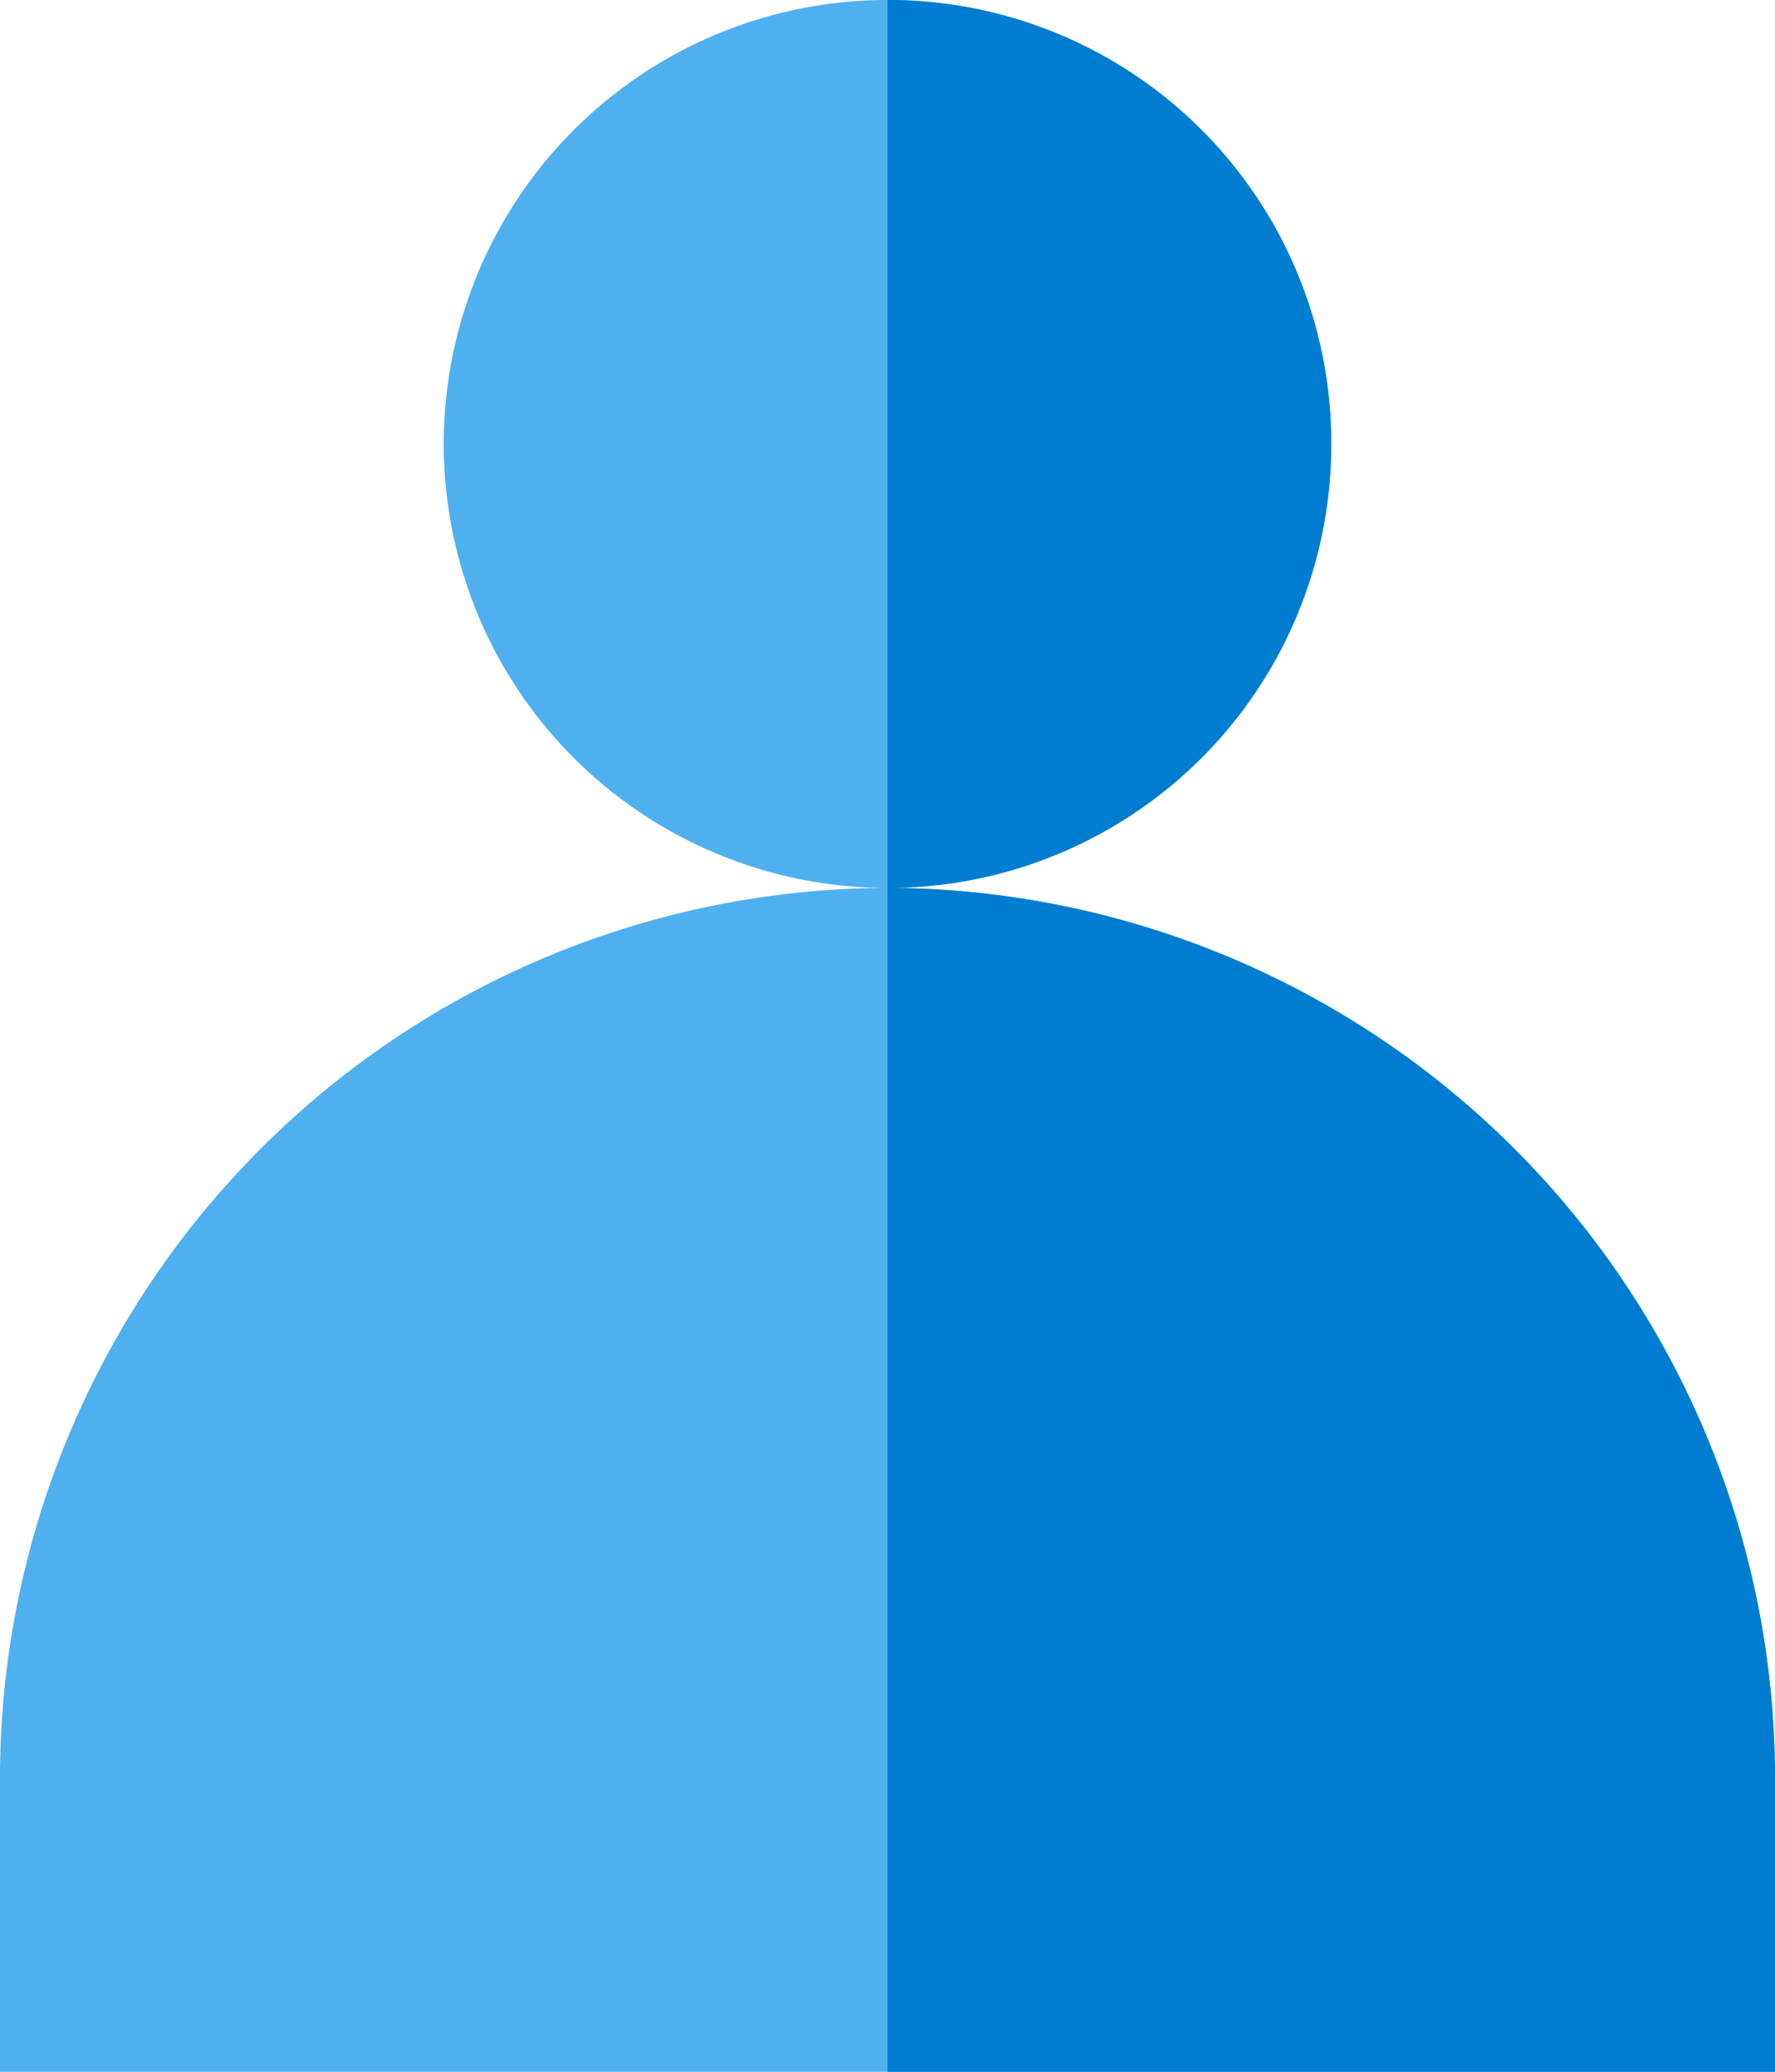 <svg xmlns="http://www.w3.org/2000/svg" width="21.388" height="24.952" viewBox="0 0 21.388 24.952">
  <g id="rotate" transform="translate(0 0)">
    <path id="Path_18104" data-name="Path 18104" d="M176.694,226A10.725,10.725,0,0,0,166,236.694v3.565h21.388v-3.565A10.725,10.725,0,0,0,176.694,226Zm0,0" transform="translate(-166 -215.306)" fill="#4fb0f0"/>
    <path id="Path_18105" data-name="Path 18105" d="M221.694,141.347A5.347,5.347,0,1,1,216.347,136,5.339,5.339,0,0,1,221.694,141.347Zm0,0" transform="translate(-205.653 -136)" fill="#4fb0f0"/>
    <path id="Path_18106" data-name="Path 18106" d="M261.347,141.347A5.339,5.339,0,0,1,256,146.694V136A5.339,5.339,0,0,1,261.347,141.347Zm0,0" transform="translate(-245.306 -136)" fill="#007dd0"/>
    <path id="Path_18107" data-name="Path 18107" d="M266.694,236.694v3.565H256V226A10.725,10.725,0,0,1,266.694,236.694Zm0,0" transform="translate(-245.306 -215.306)" fill="#007dd0"/>
  </g>
</svg>
